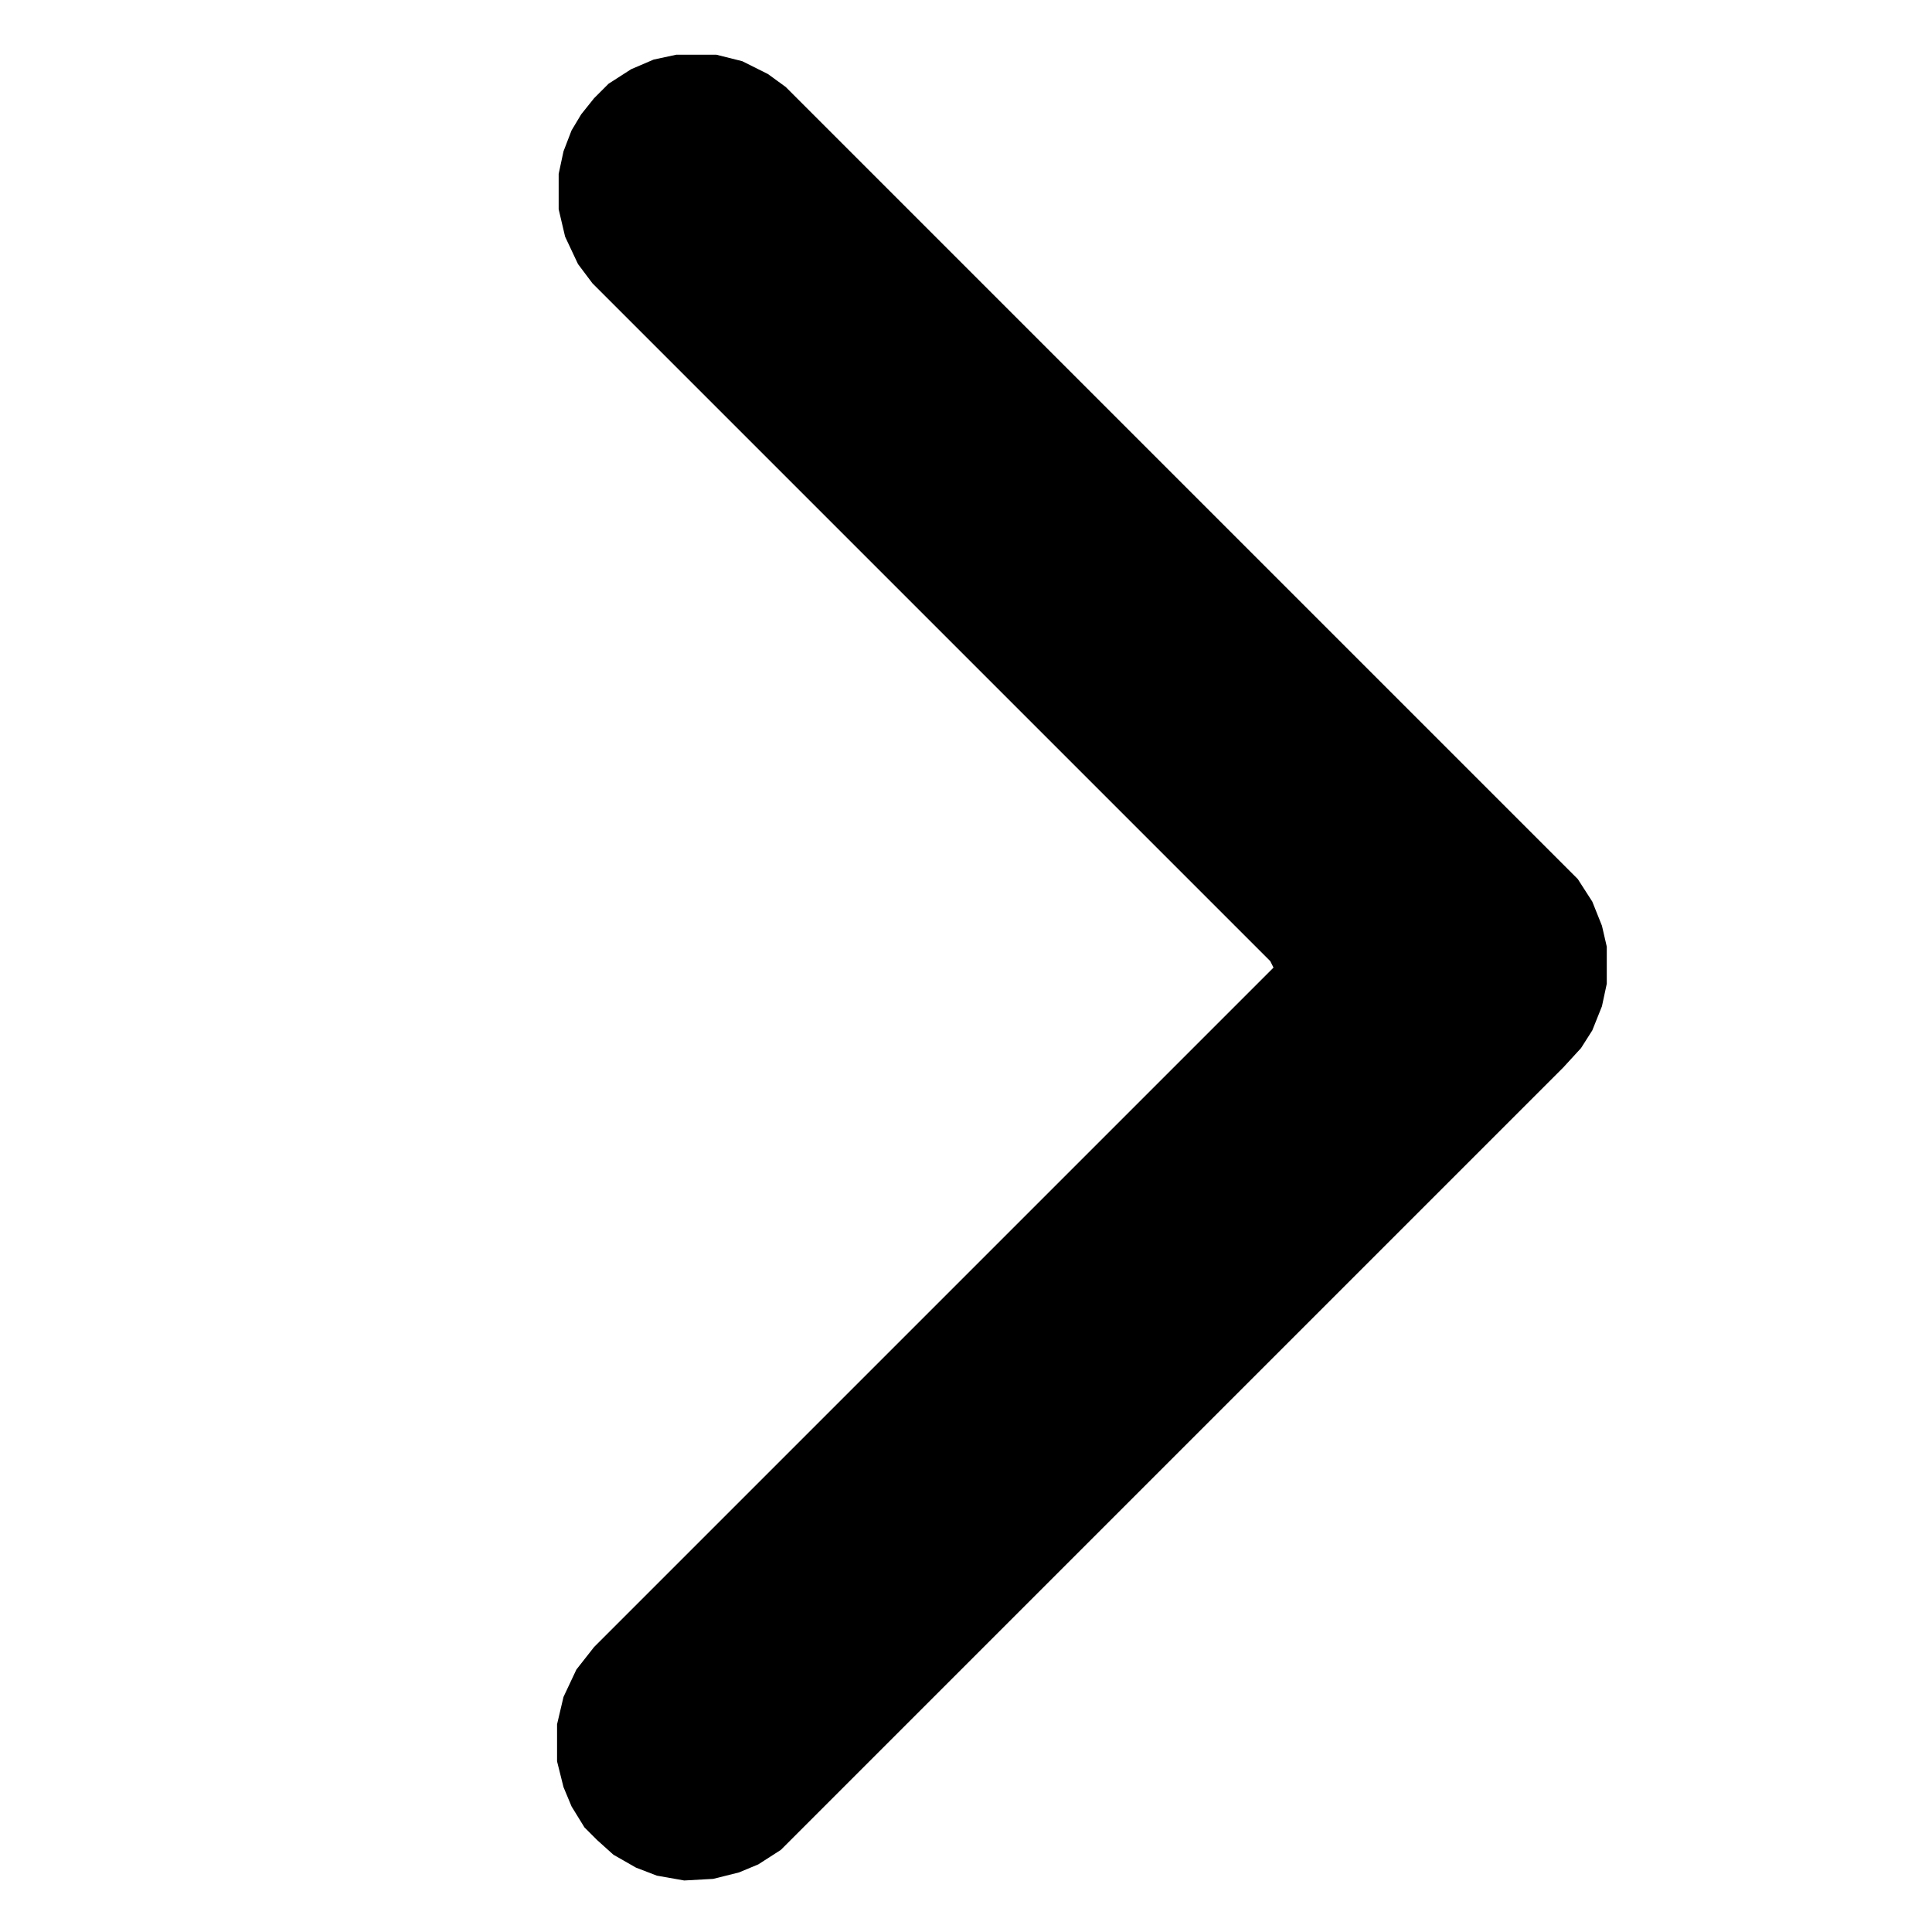 <?xml version="1.0" encoding="UTF-8"?>
<svg version="1.1" viewBox="0 0 1200 1200" width="1280" height="1280" xmlns="http://www.w3.org/2000/svg">
<path transform="translate(420,34)" d="m0 0h25l16 4 16 8 11 8 492 492 9 14 6 15 3 13v23l-3 14-6 15-7 11-11 12-486 486-14 9-12 5-16 4-18 1-17-3-13-5-14-8-10-9-8-8-8-13-5-12-4-16v-23l4-17 8-17 11-14 422-422-2-4-421-421-9-12-8-17-4-17v-22l3-14 5-13 6-10 8-10 9-9 14-9 14-6z"/>
</svg>
